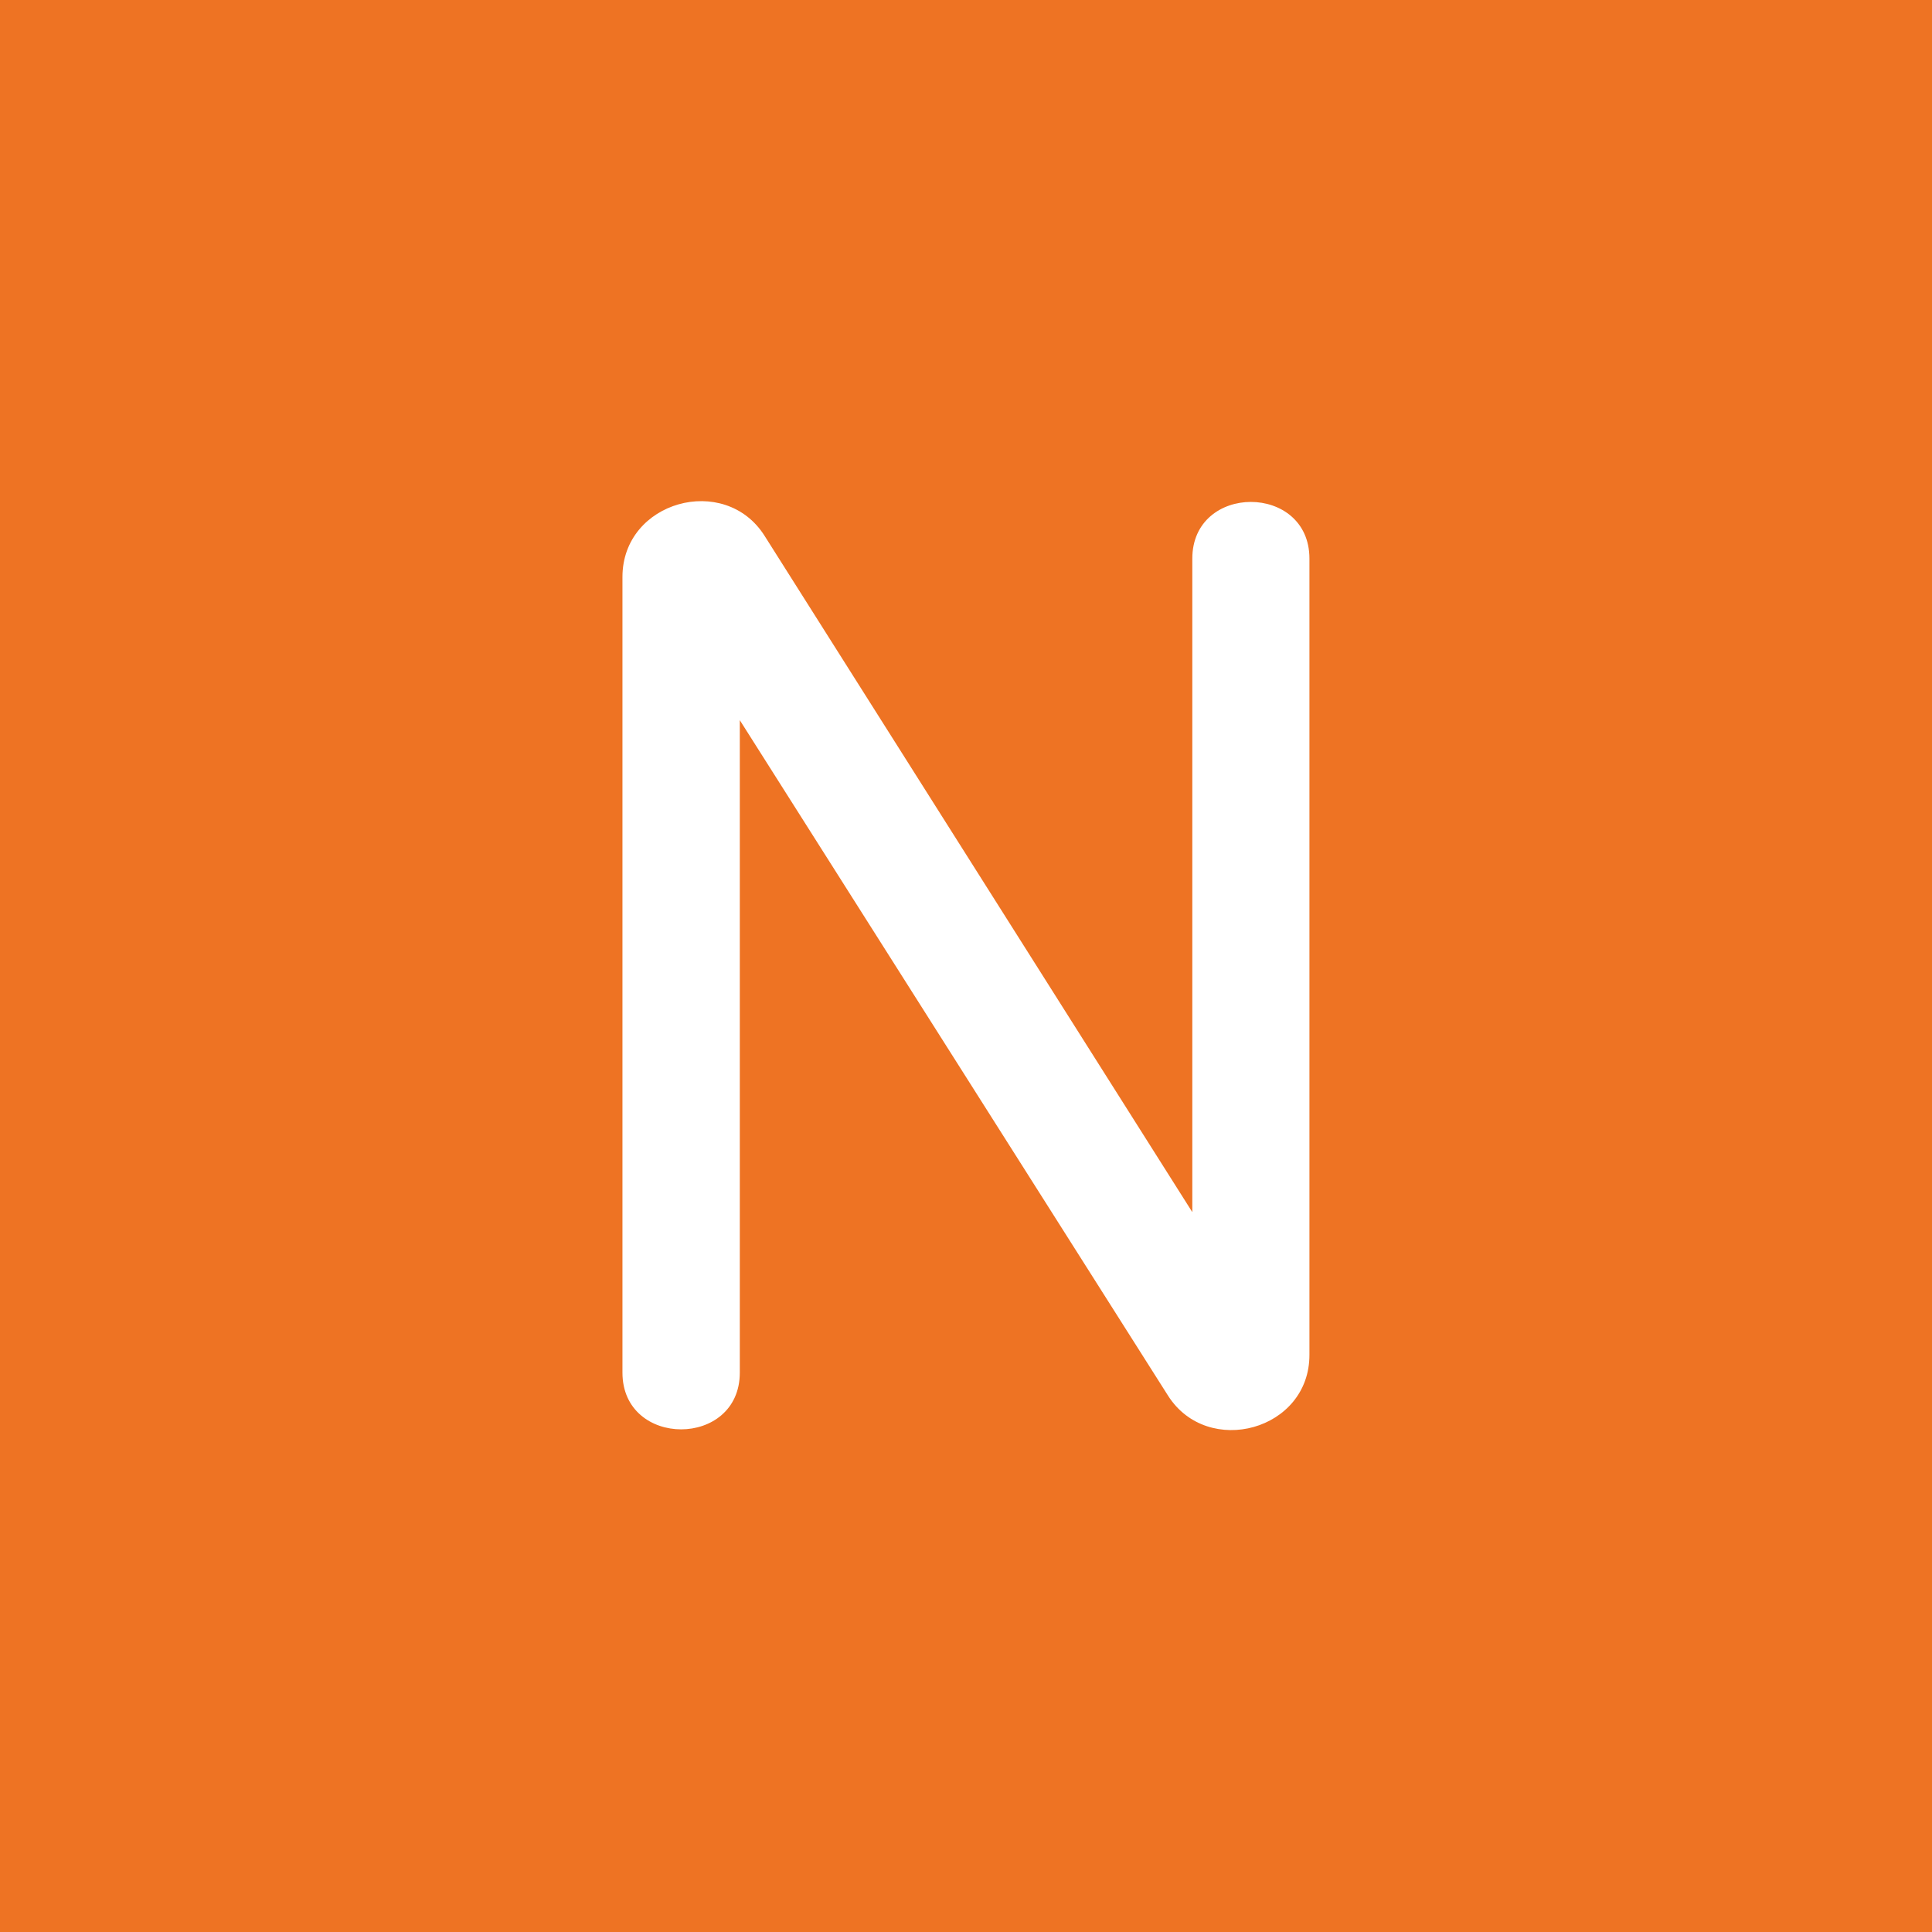 <svg width="50" height="50" viewBox="0 0 50 50" fill="none" xmlns="http://www.w3.org/2000/svg">
<rect width="50" height="50" fill="#EE7323"/>
<path d="M30.229 36.12L19.146 18.638V35.523C19.146 37.481 16.109 37.481 16.109 35.523V14.932C16.109 12.968 18.758 12.237 19.787 13.867L30.857 31.37V14.456C30.857 12.501 33.888 12.501 33.888 14.456V35.057C33.897 37.02 31.256 37.734 30.229 36.12Z" fill="white"/>
</svg>
